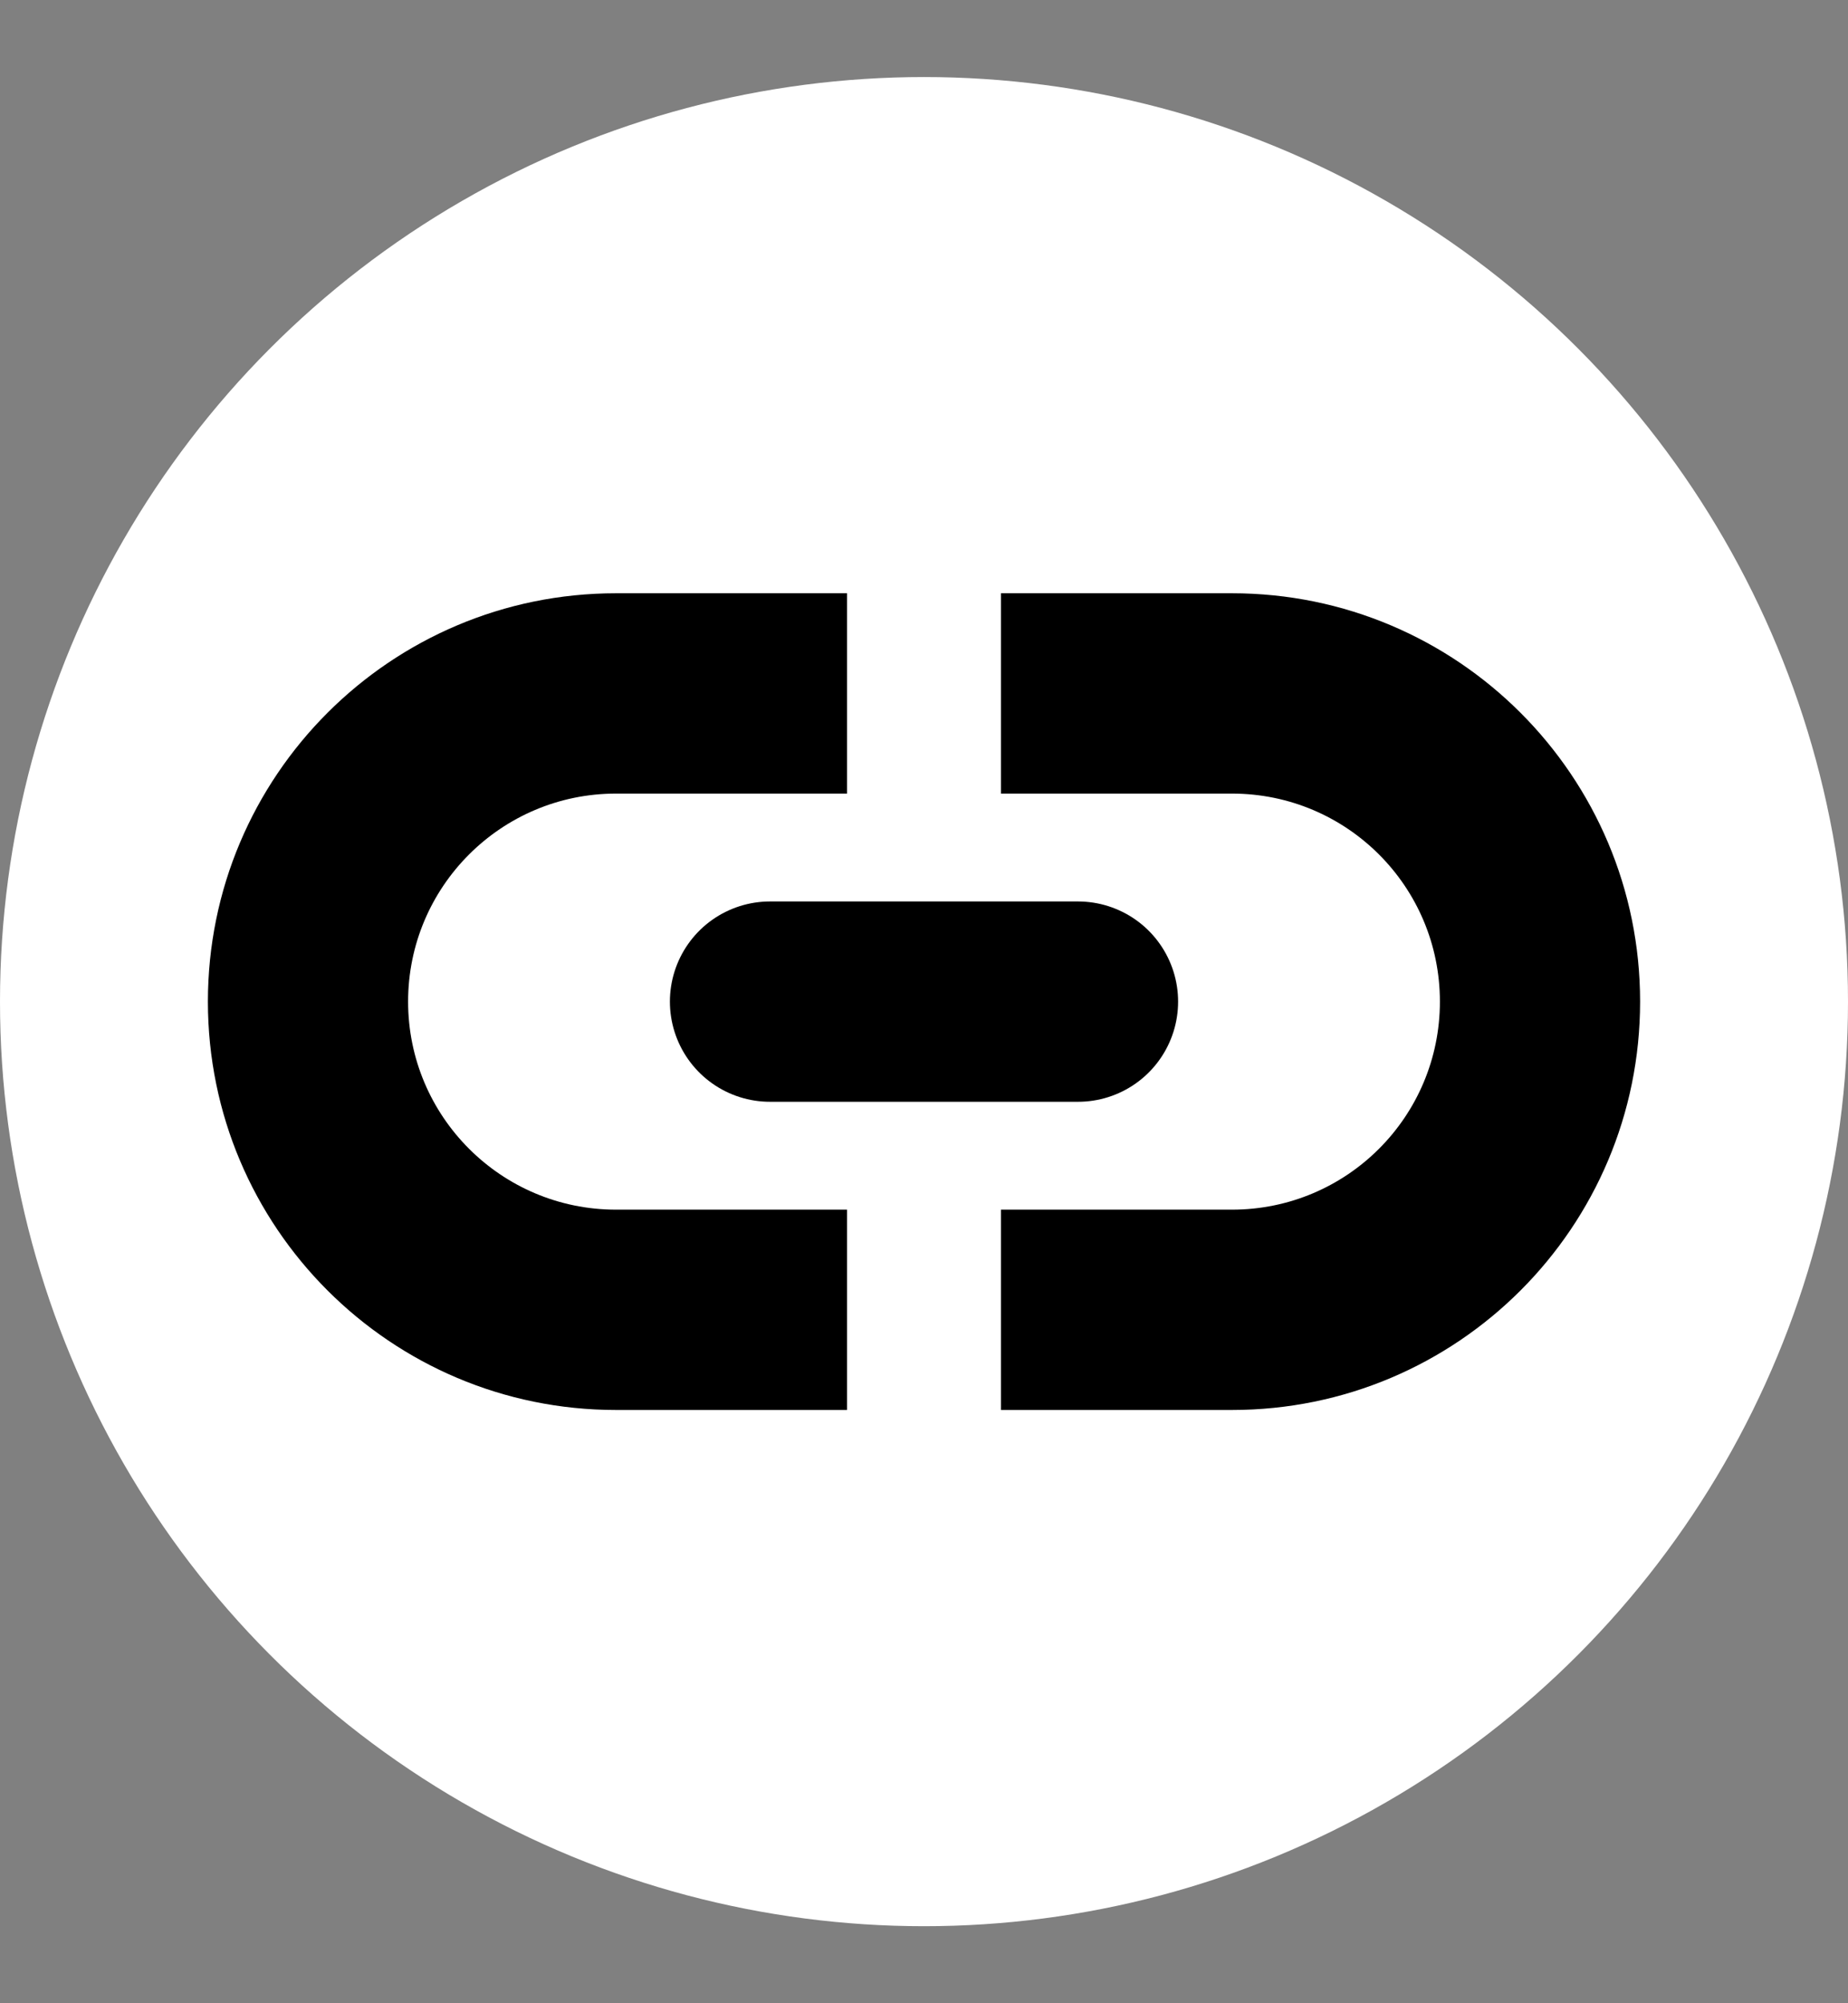 <svg width="12" height="13" viewBox="0 0 12 13" fill="none" xmlns="http://www.w3.org/2000/svg">
<rect x="0" y="0" width="12" height="13" fill="#808080" stroke="none"/>
<circle cx="6" cy="6.5" r="6" fill="white"/>
<path fill-rule="evenodd" clip-rule="evenodd" d="M5.5 3.85H4C2.537 3.85 1.35 5.036 1.35 6.5C1.35 7.964 2.537 9.15 4 9.15H5.5V7.85H4C3.255 7.85 2.65 7.246 2.65 6.5C2.65 5.754 3.255 5.15 4 5.15H5.5V3.85ZM6.5 7.85H8C8.746 7.85 9.35 7.246 9.35 6.5C9.35 5.754 8.746 5.15 8 5.15H6.5V3.85H8C9.464 3.85 10.65 5.036 10.65 6.5C10.65 7.964 9.464 9.15 8 9.15H6.5V7.85Z" fill="black"/>
<path d="M5 6.5H7" stroke="black" stroke-width="1.3" stroke-linecap="round" stroke-linejoin="round"/>
</svg>
